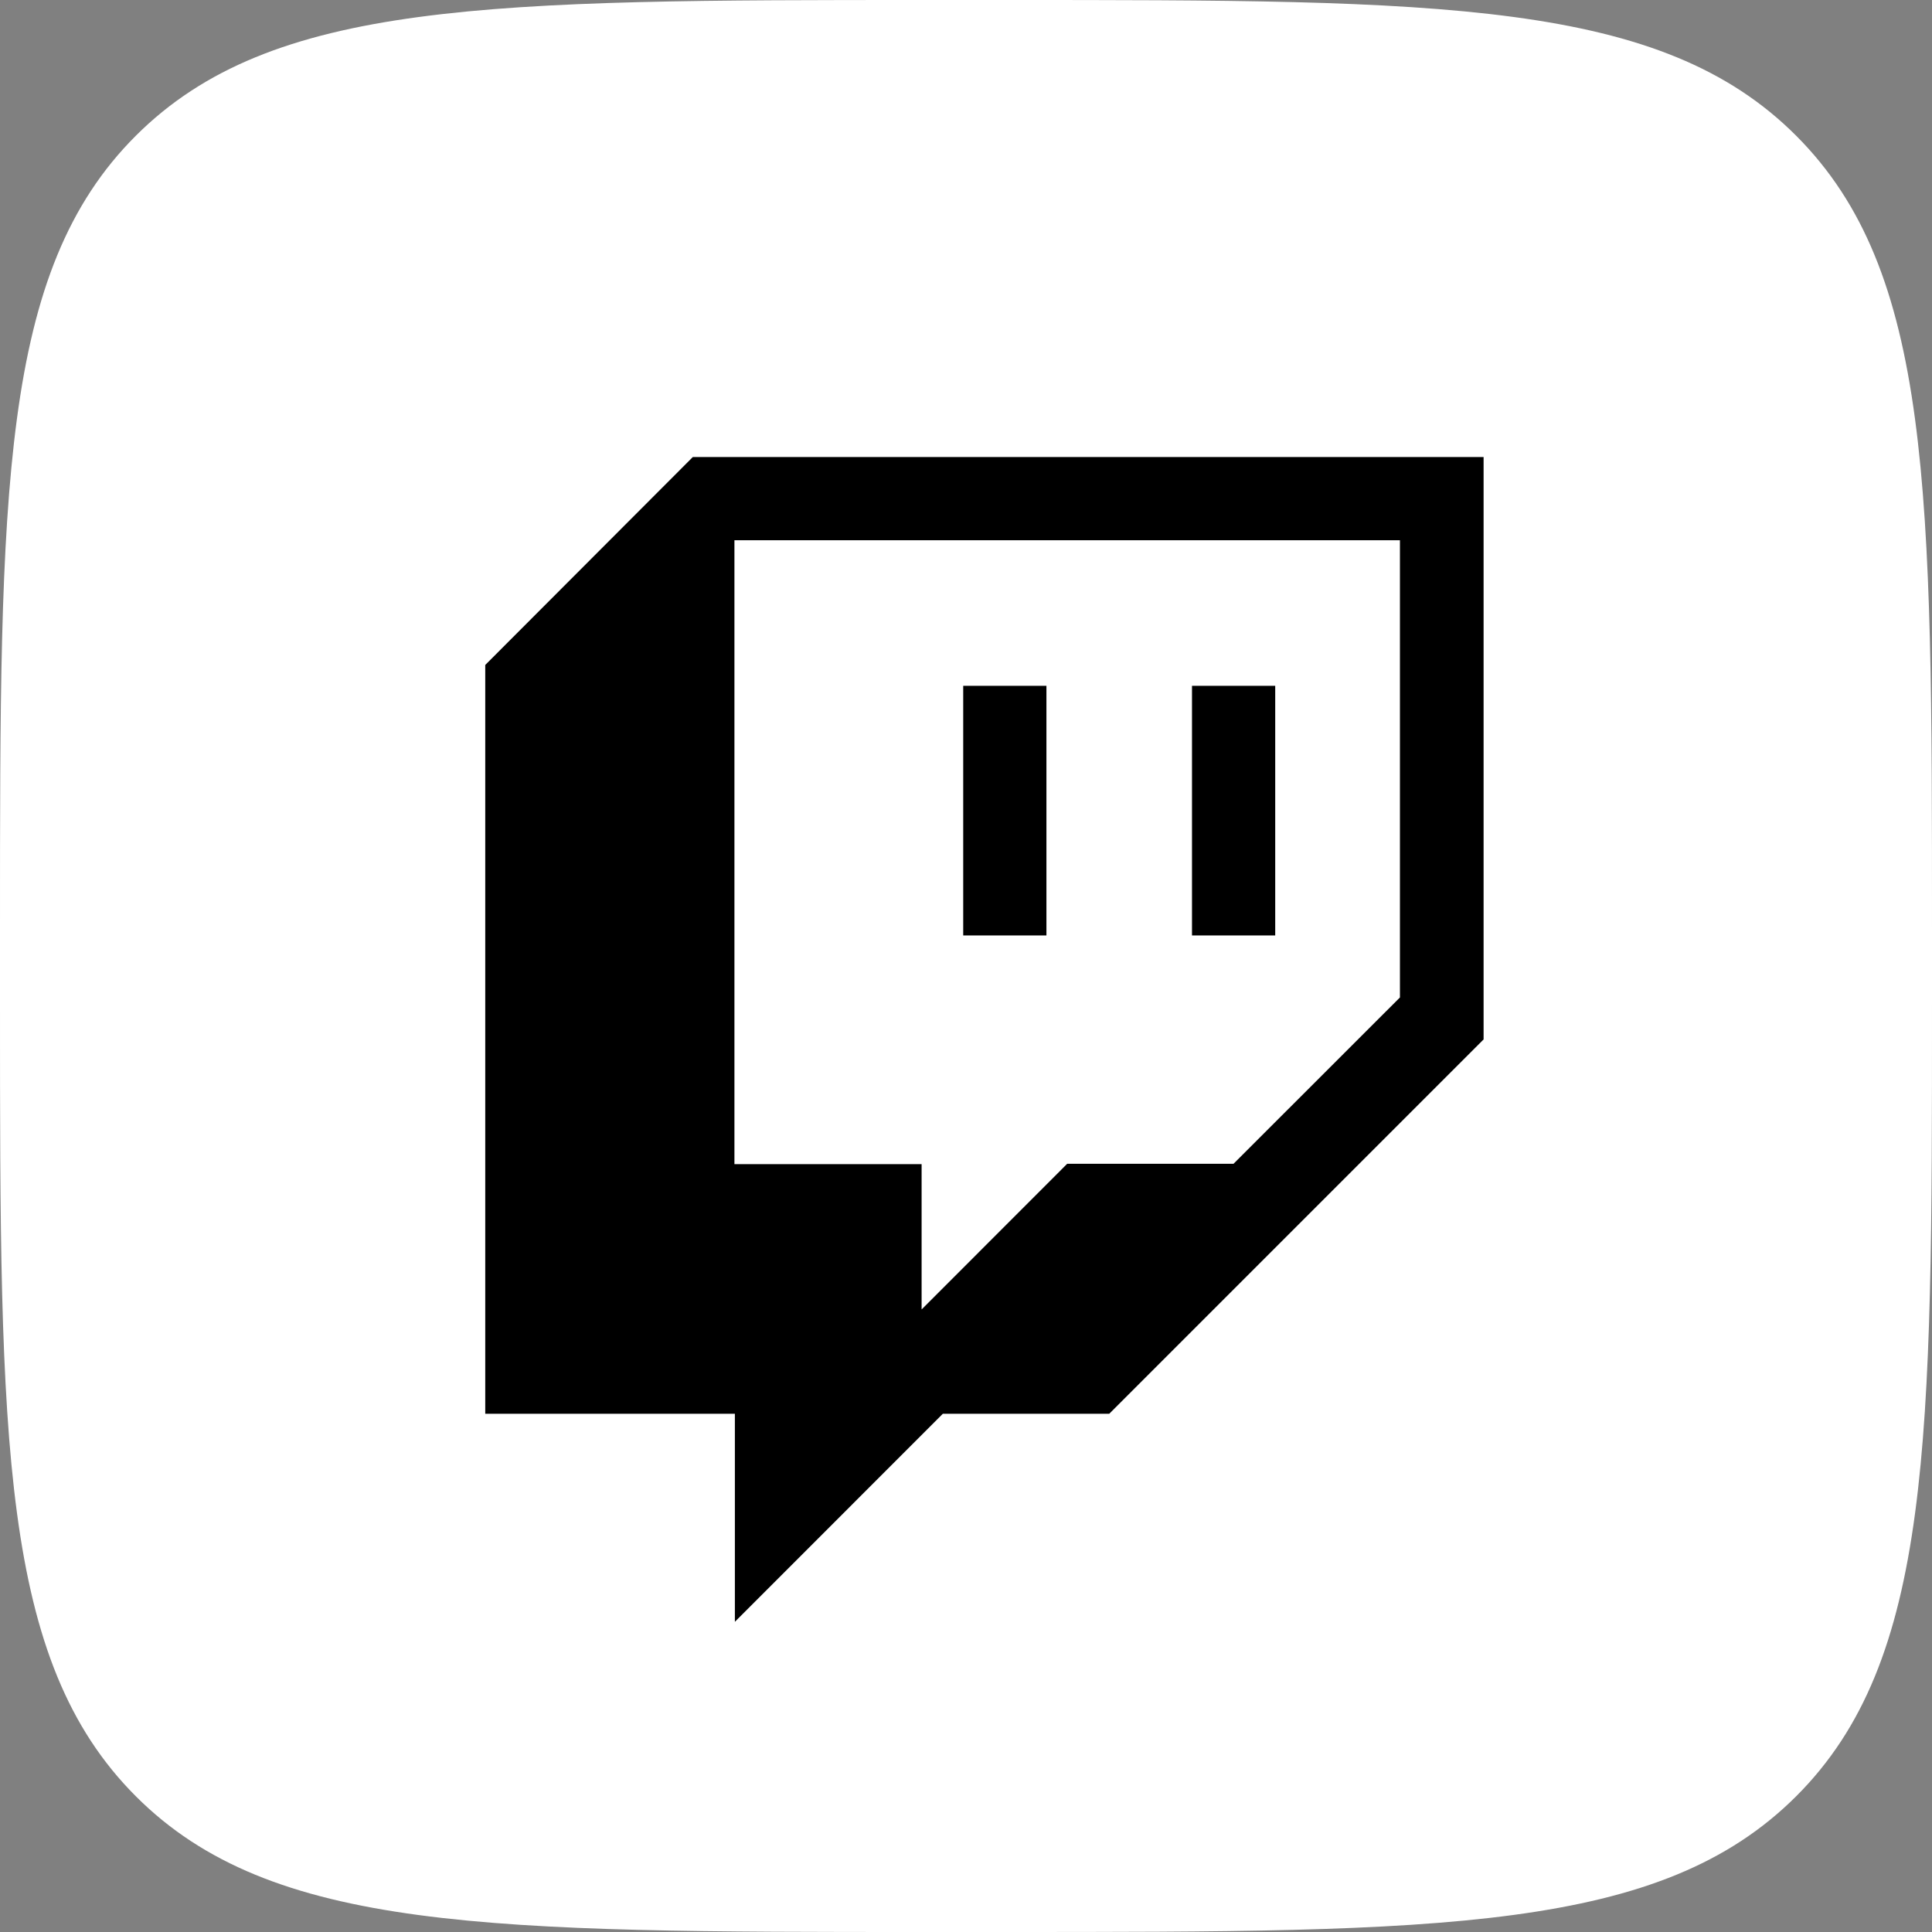 <svg id="Icons" xmlns="http://www.w3.org/2000/svg" viewBox="0 0 215 215"><rect x="0" y="0" width="215" height="215" fill="#808080" stroke="none"/><defs><style>.cls-1{fill:#fff;}</style></defs><g id="Twitch"><path id="Background" class="cls-1" d="M1108,380.2c0-48.65,0-73,15.11-88.09S1162.55,277,1211.2,277h8.6c48.65,0,73,0,88.09,15.11S1323,331.55,1323,380.2v8.6c0,48.65,0,73-15.11,88.09S1268.45,492,1219.8,492h-8.6c-48.65,0-73,0-88.09-15.11S1108,437.45,1108,388.8Z" transform="translate(-1108 -277)"/><g id="Twitch-2" data-name="Twitch"><path id="Twitch-3" data-name="Twitch" d="M1185.1,327.86,1162,351v83.33h27.78v23.15l23.14-23.15h18.52l41.66-41.66V327.86ZM1263.79,388l-18.52,18.51h-18.51l-16.2,16.21V406.55h-20.83V337.12h74.06Z" transform="translate(-1108 -277)"/><rect id="Twitch-4" data-name="Twitch" x="132.65" y="76.32" width="9.26" height="27.78"/><rect id="Twitch-5" data-name="Twitch" x="107.19" y="76.32" width="9.26" height="27.78"/></g></g></svg>